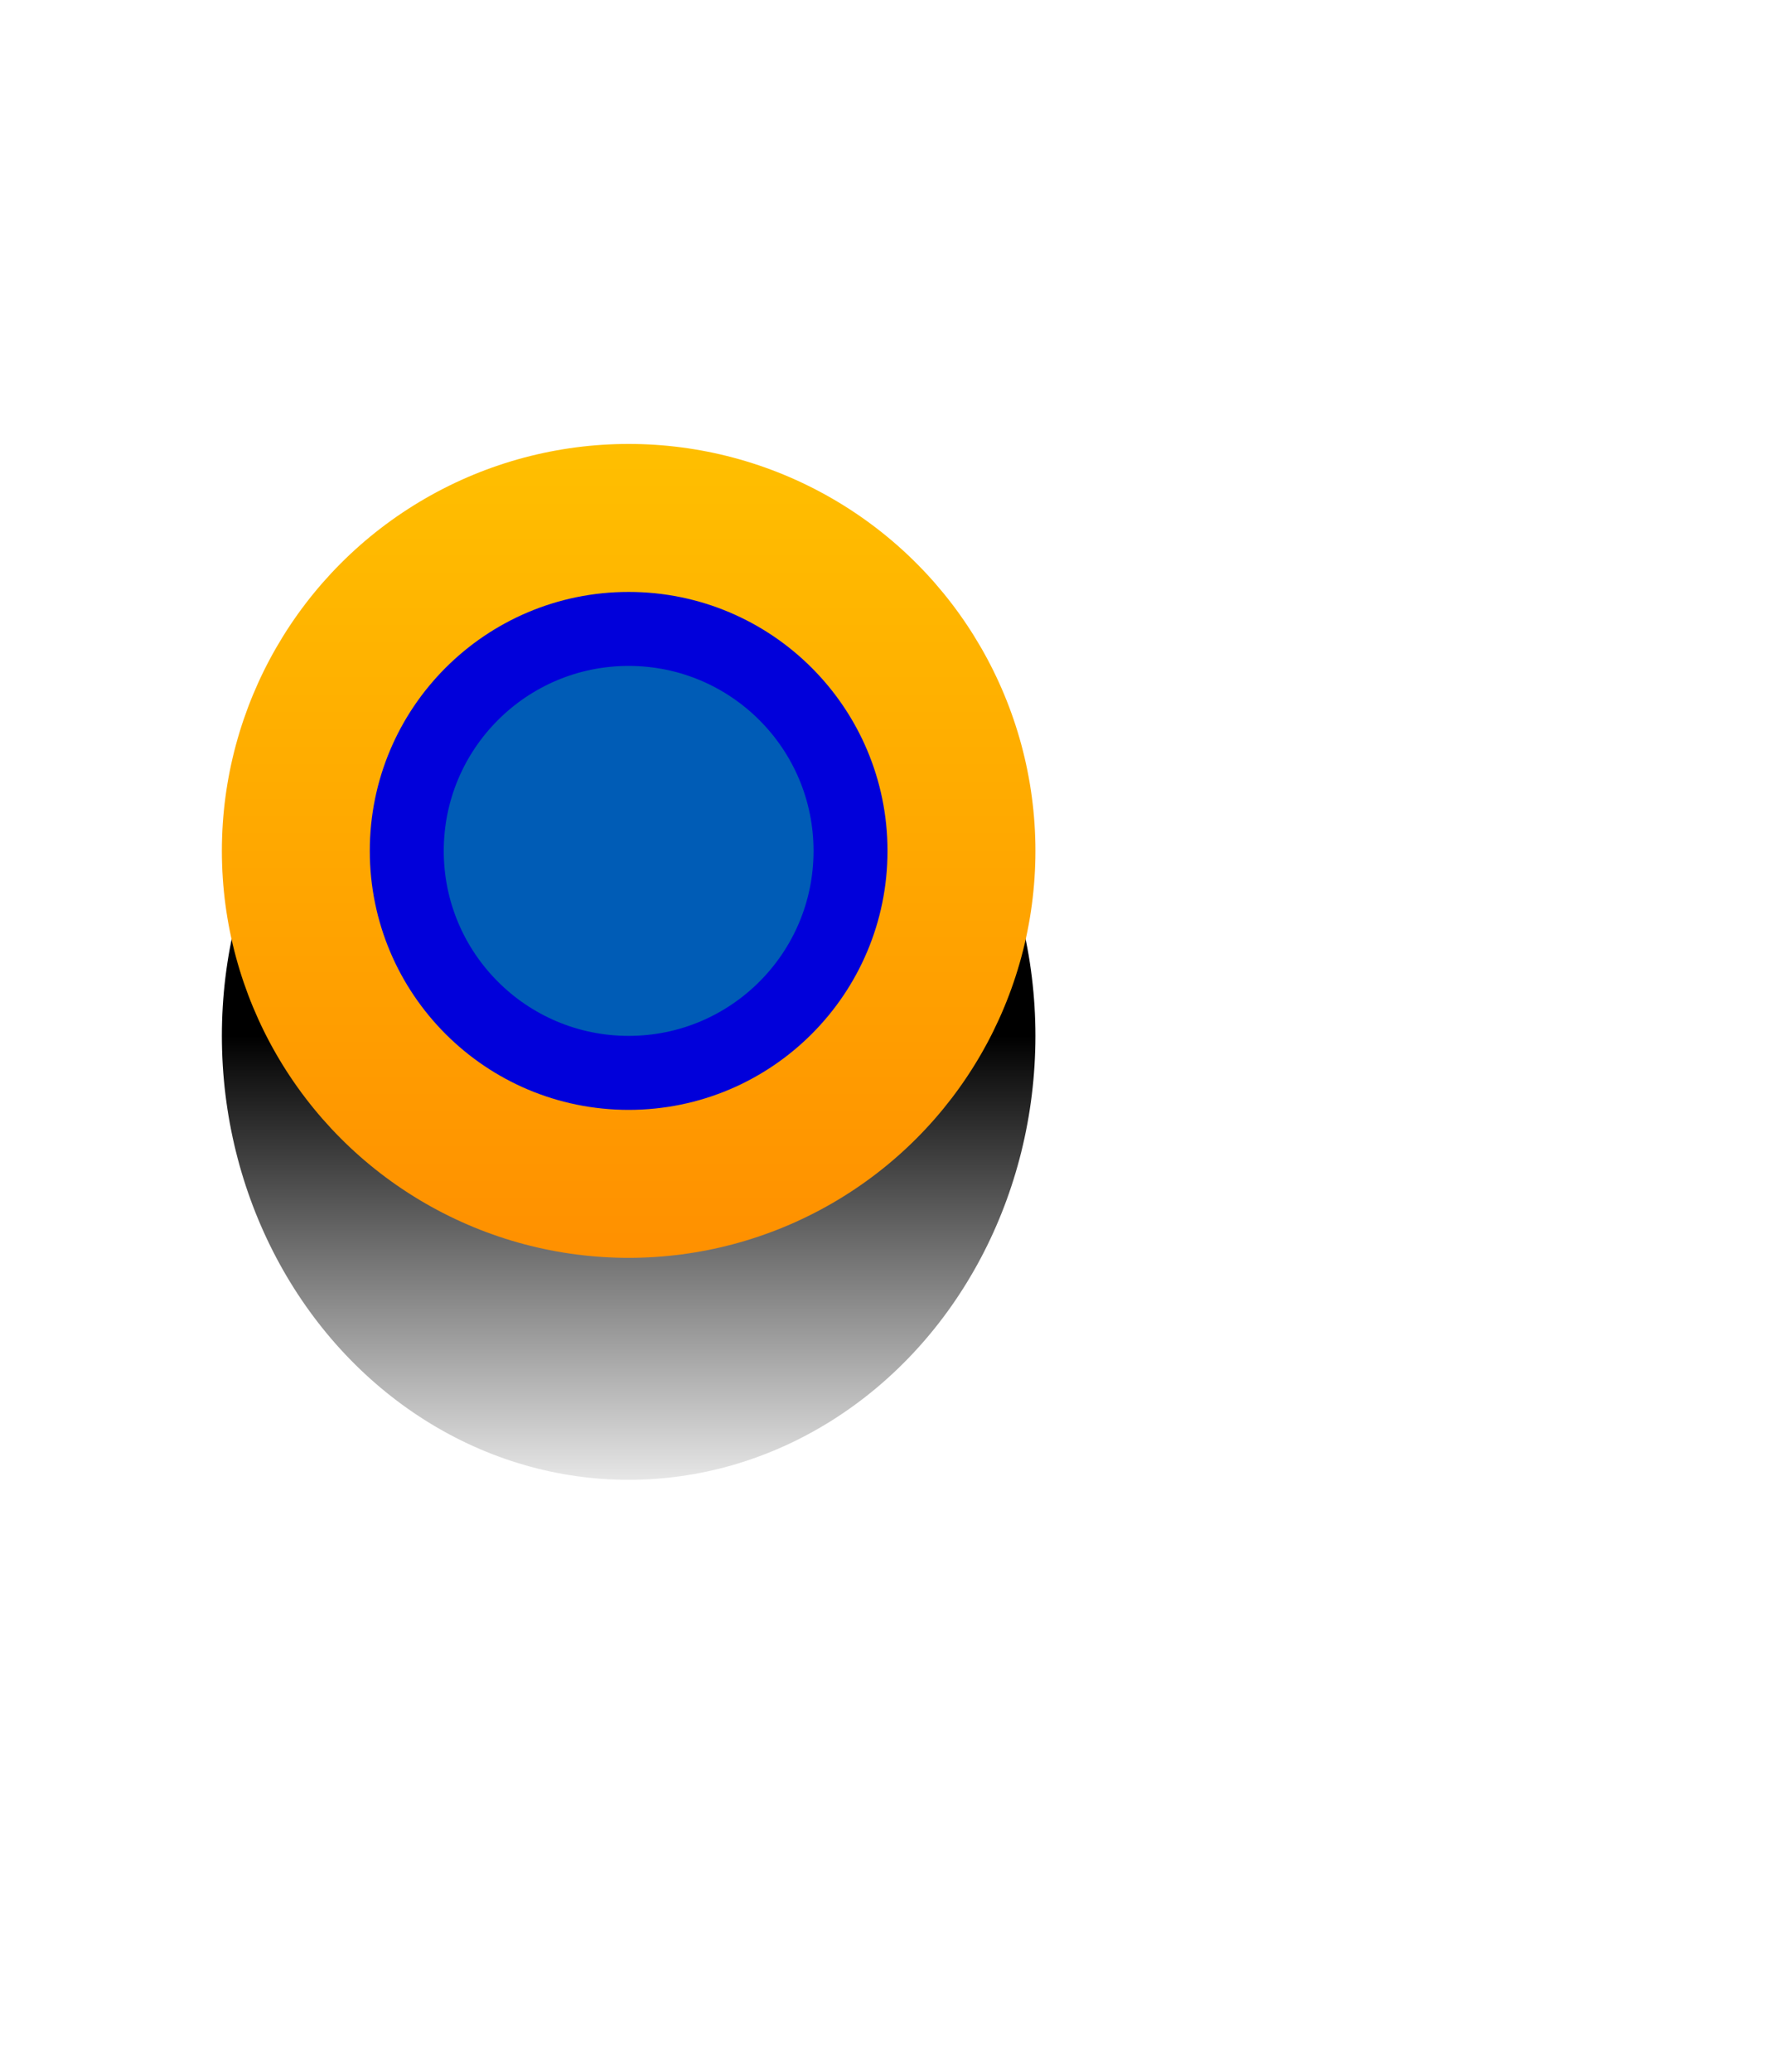 <?xml version="1.0" encoding="UTF-8"?>
<svg width="24px" height="28px" viewBox="0 0 24 28" version="1.1" xmlns="http://www.w3.org/2000/svg" xmlns:xlink="http://www.w3.org/1999/xlink">
    <title>bmpTS00157</title>
    <defs>
        <linearGradient x1="50%" y1="50%" x2="50%" y2="100%" id="linearGradient-1">
            <stop stop-color="#000000" offset="0%"></stop>
            <stop stop-color="#000000" stop-opacity="0.088" offset="100%"></stop>
        </linearGradient>
        <linearGradient x1="50%" y1="0%" x2="50%" y2="100%" id="linearGradient-2">
            <stop stop-color="#FFBF00" offset="0%"></stop>
            <stop stop-color="#FF9000" offset="100%"></stop>
        </linearGradient>
    </defs>
    <g id="bmpTS00157" stroke="none" stroke-width="1" fill="none" fill-rule="evenodd">
        <ellipse id="Oval-Copy" fill="url(#linearGradient-1)" cx="8.5" cy="14" rx="5.5" ry="6"></ellipse>
        <circle id="Oval" fill="url(#linearGradient-2)" cx="8.5" cy="11.5" r="5.5"></circle>
        <circle id="Oval" stroke="#0100DA" fill="#005CB6" cx="8.5" cy="11.5" r="3"></circle>
    </g>
</svg>